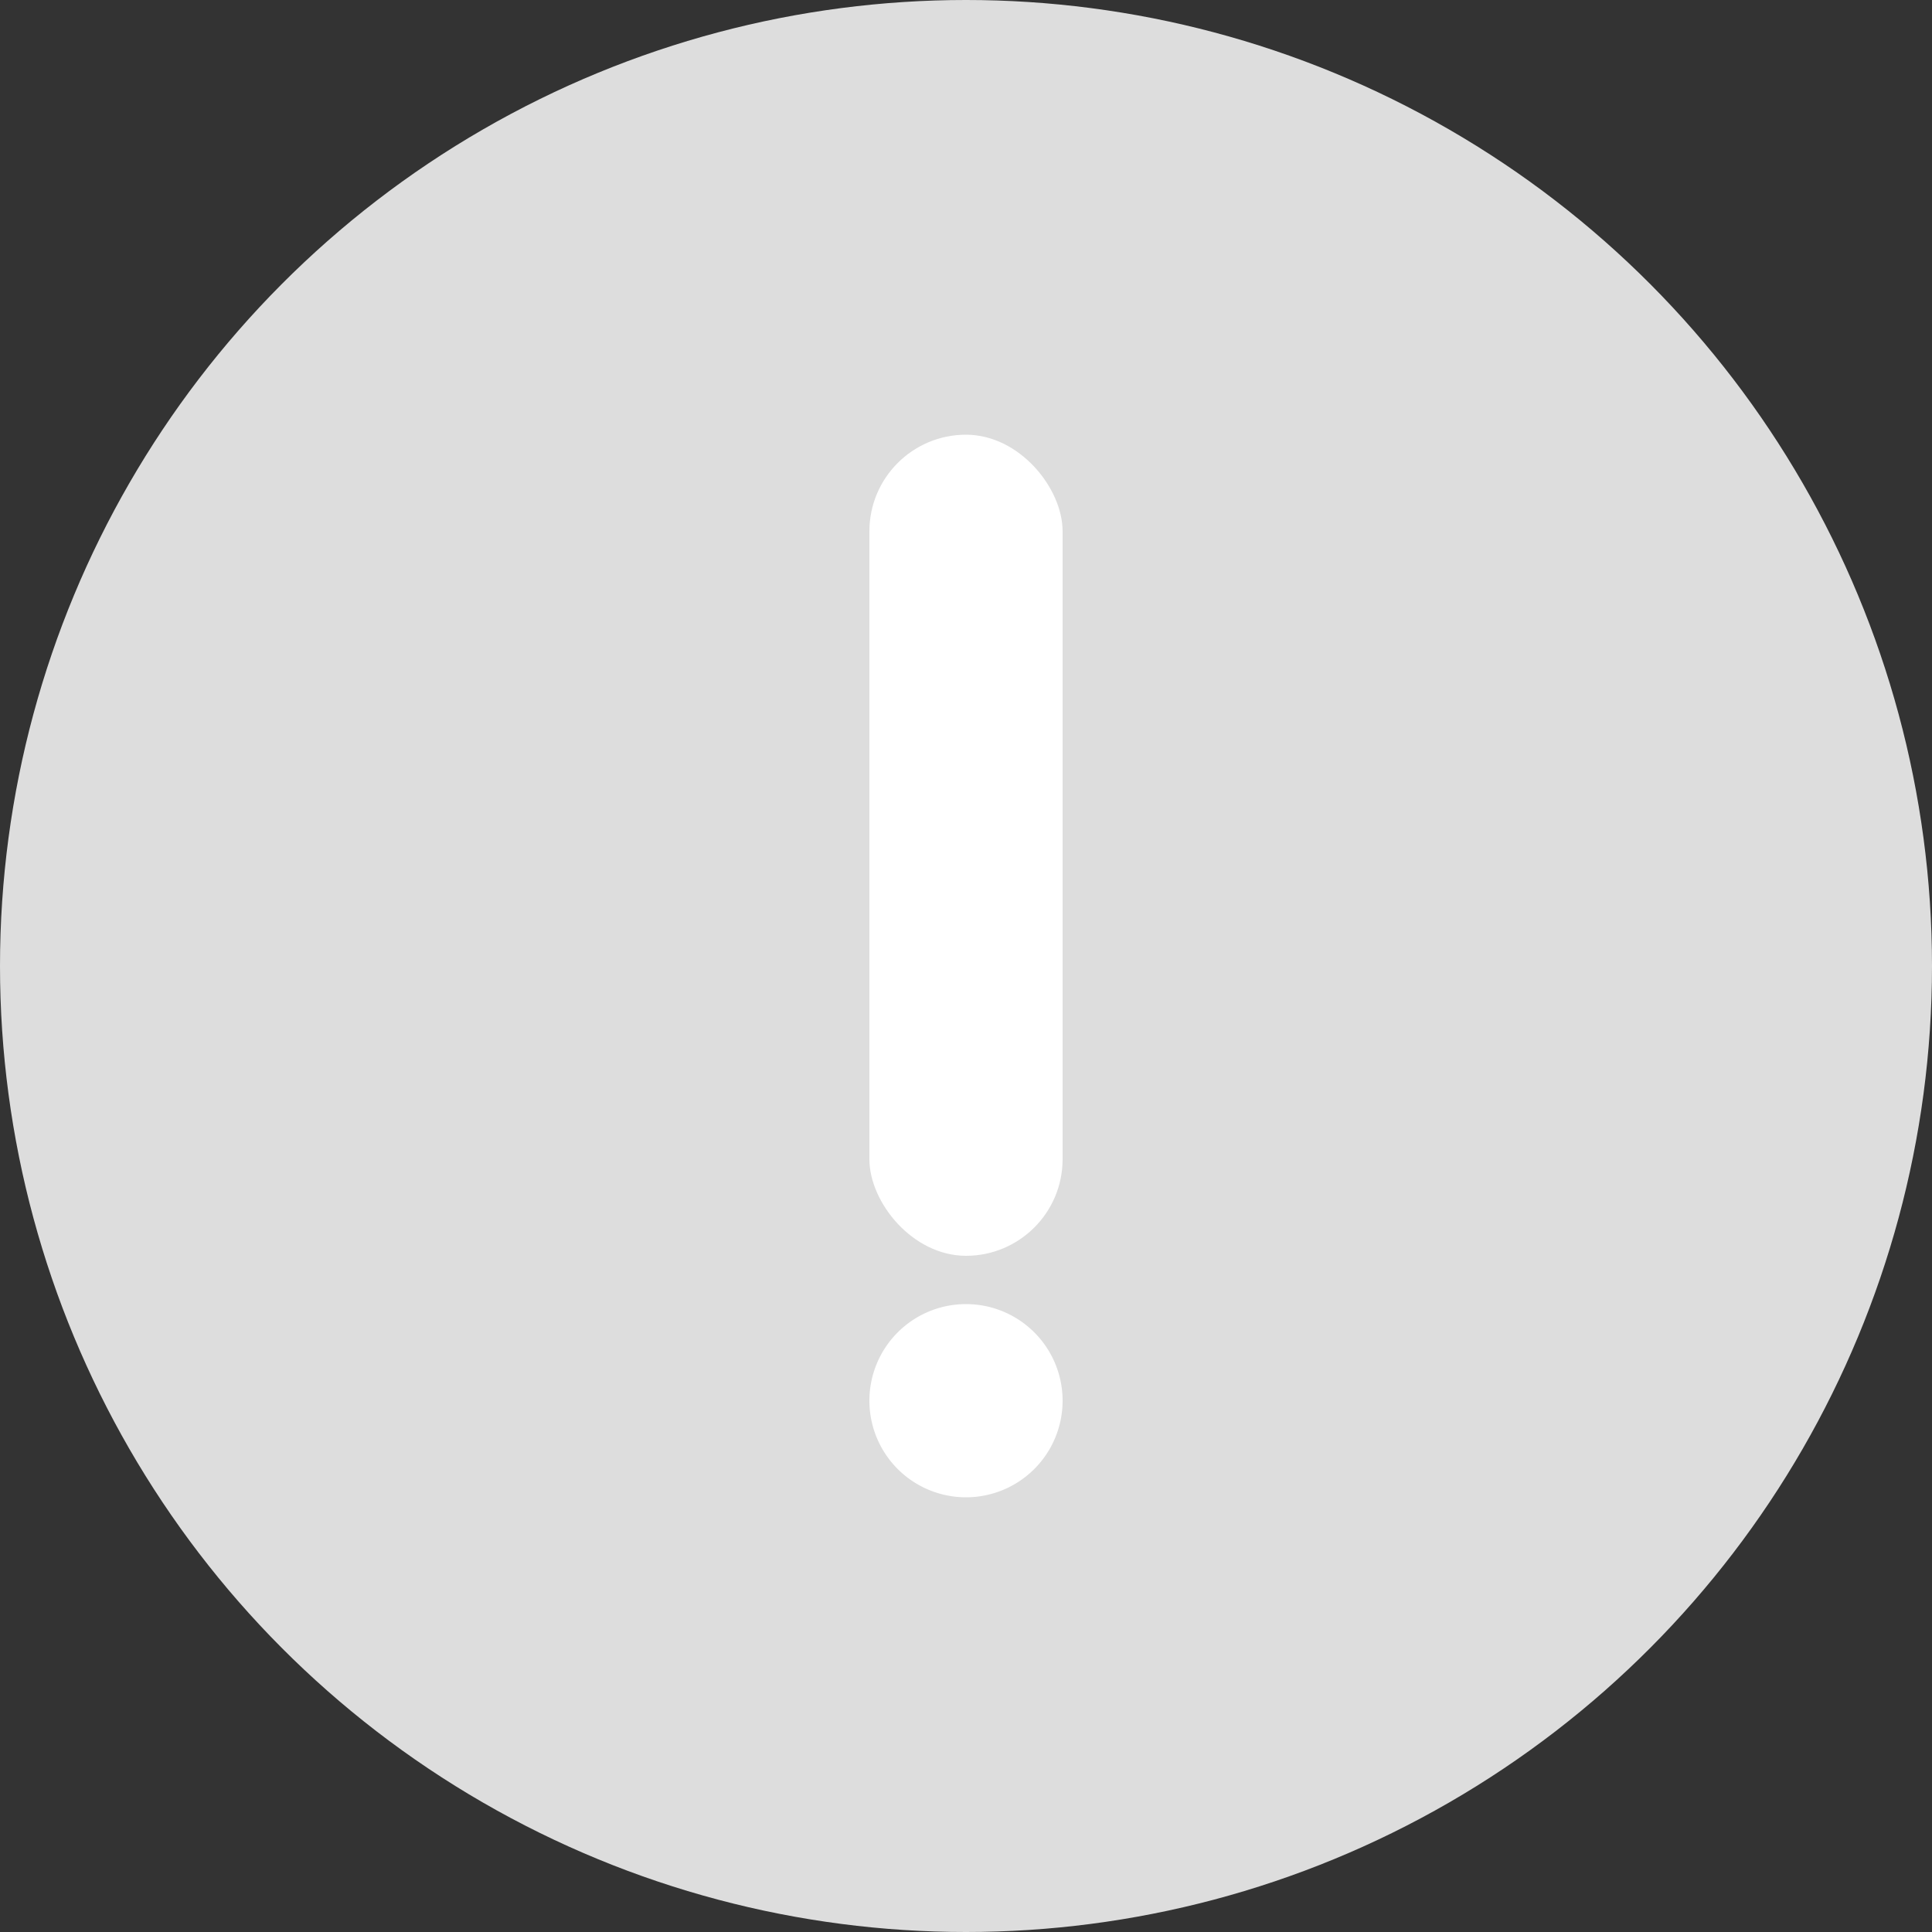<svg xmlns="http://www.w3.org/2000/svg" width="40" height="40" viewBox="0 0 40 40">
    <rect x="0" y="0" width="40" height="40" fill="#333333" stroke="none"/>
    <g transform="translate(-691 -269)">
        <circle data-name="타원 812" cx="20" cy="20" r="20" transform="translate(691 269)" style="fill:#ddd"/>
        <g data-name="그룹 13842" transform="translate(-1 -17)">
            <rect data-name="사각형 3468" width="4" height="17" rx="2" transform="translate(710 295)" style="fill:#fff"/>
            <path data-name="패스 6024" d="M2 0a2 2 0 1 1-2 2 2 2 0 0 1 2-2z" transform="translate(710 313)" style="fill:#fff"/>
        </g>
    </g>
</svg>
